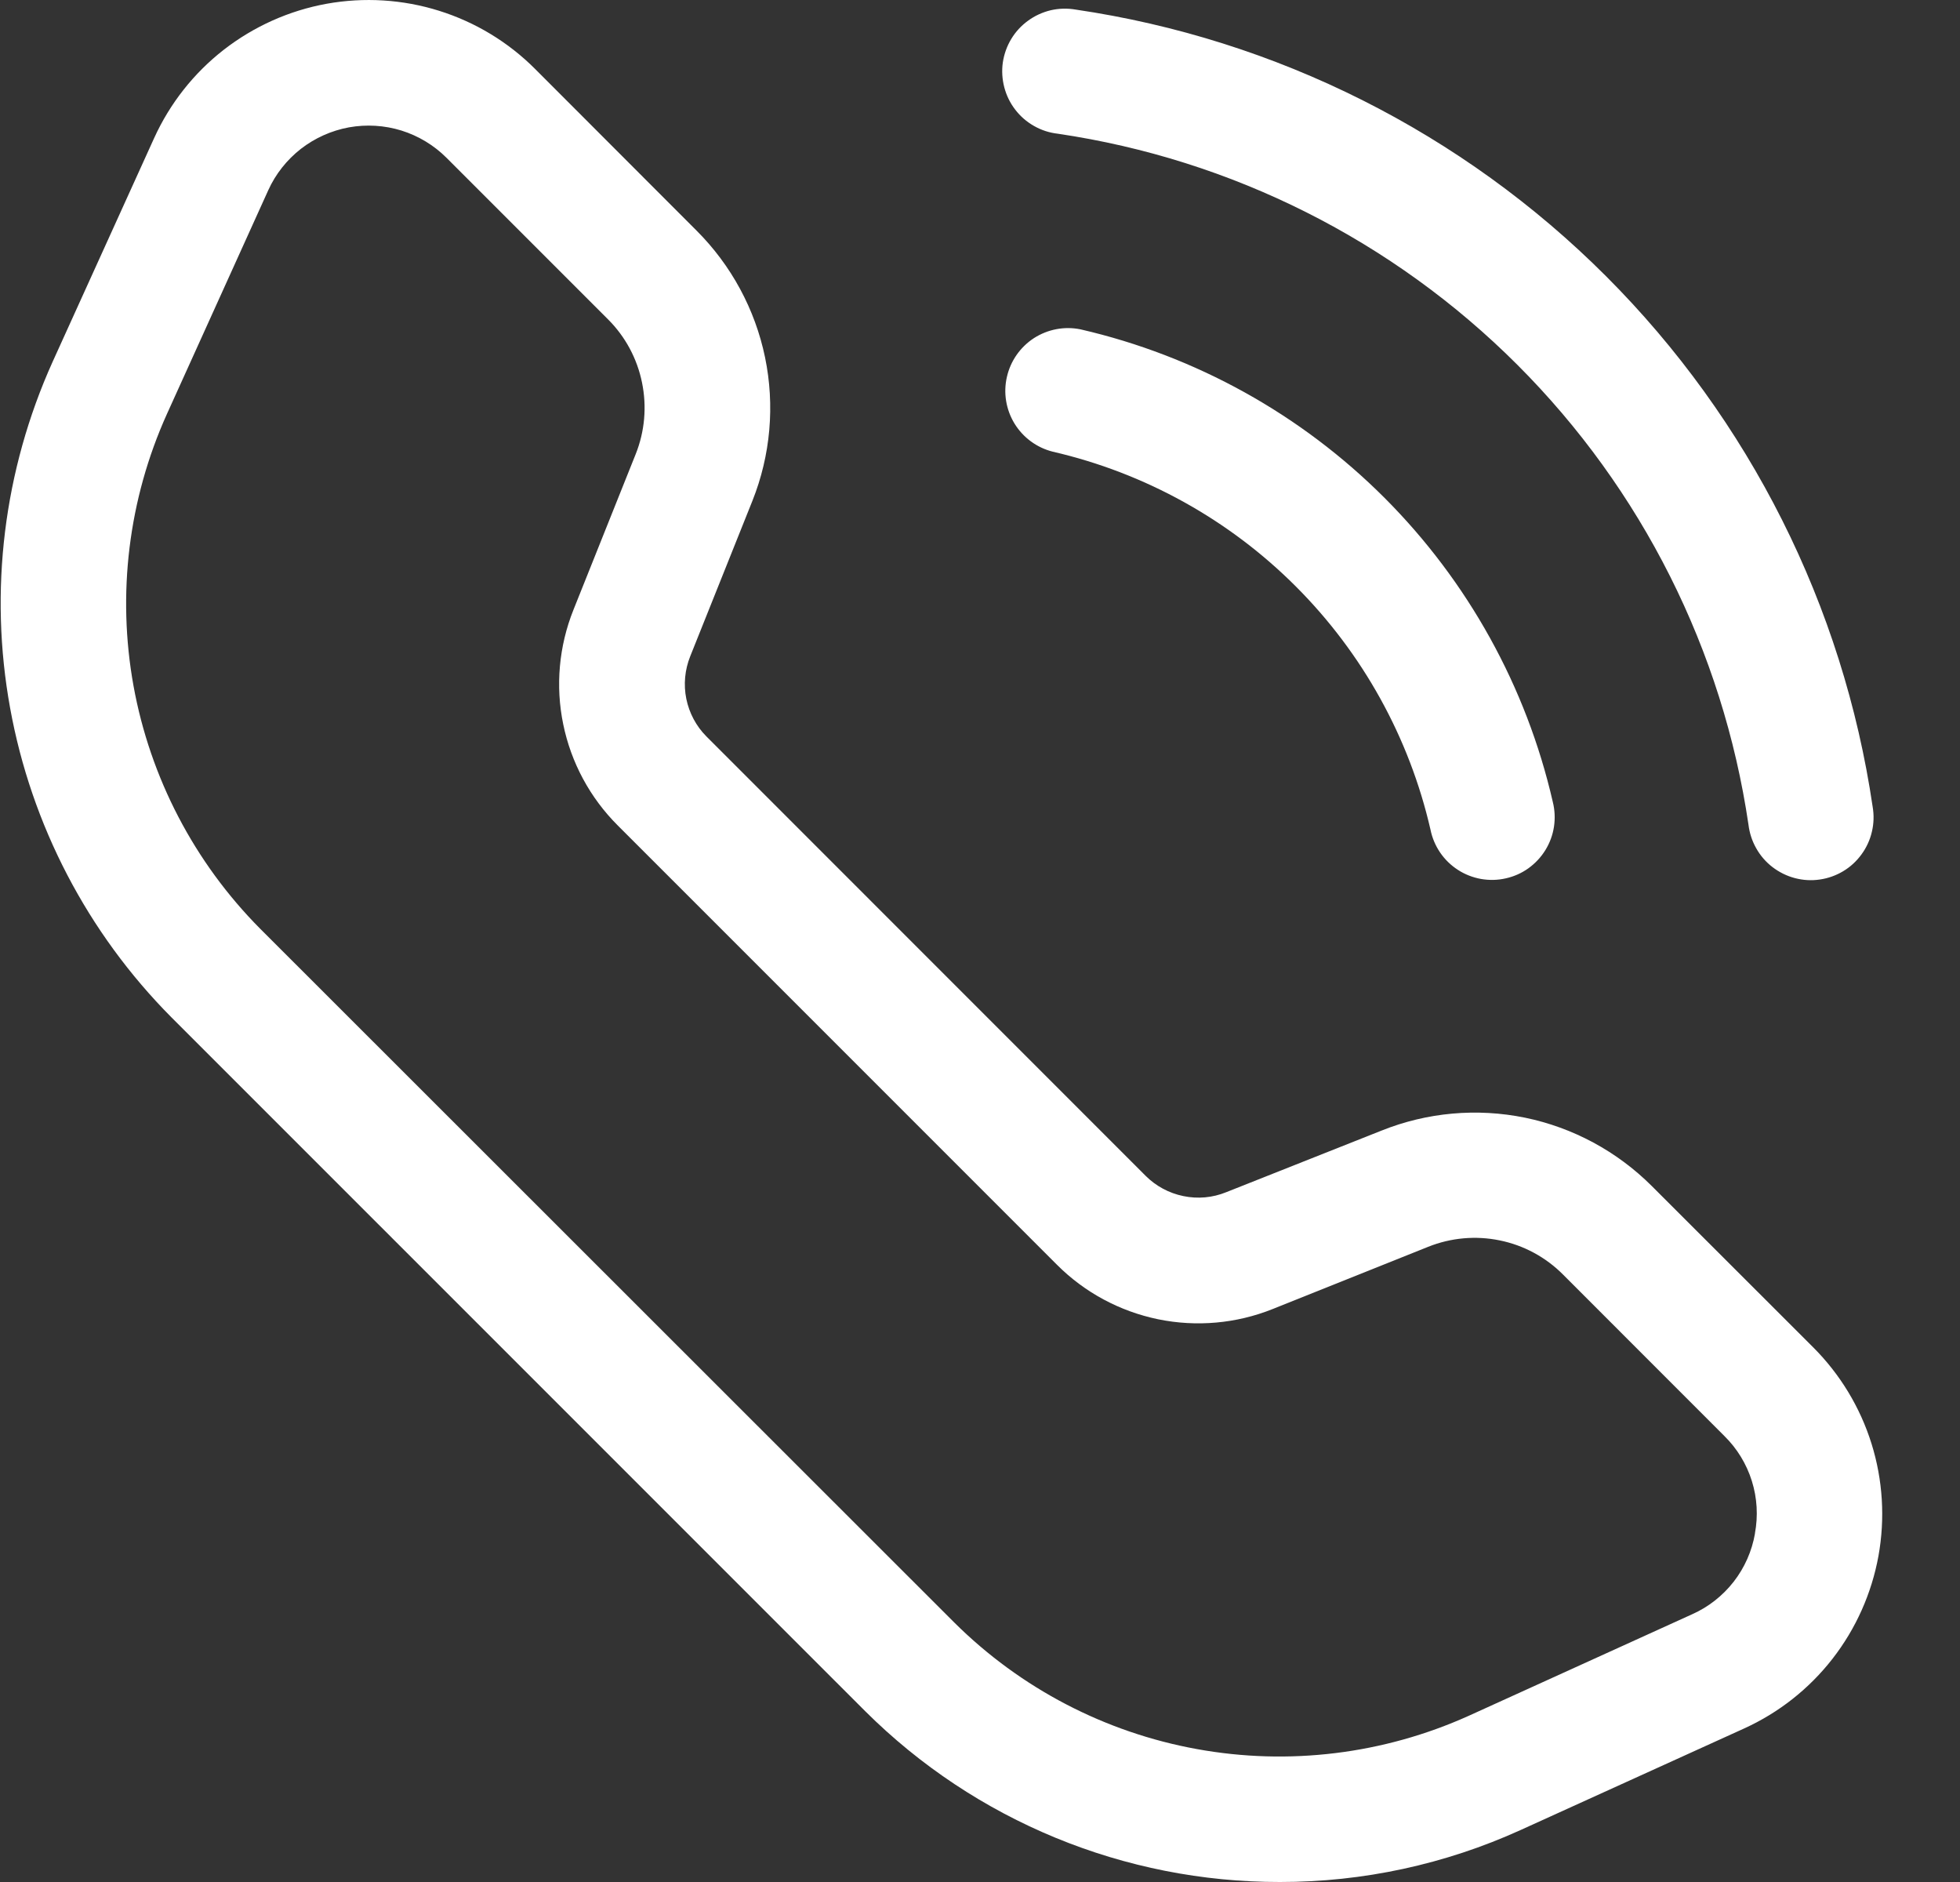 <svg width="25" height="24" viewBox="0 0 25 24" fill="none" xmlns="http://www.w3.org/2000/svg">
<rect x="0" y="0" width="25" height="24" fill="#333333" stroke="none"/>
<path fill-rule="evenodd" clip-rule="evenodd" d="M23.127 17.181L21.068 15.124C20.625 14.682 20.063 14.379 19.451 14.253C18.838 14.128 18.202 14.185 17.621 14.418L15.639 15.204C15.466 15.274 15.277 15.291 15.094 15.253C14.912 15.216 14.744 15.126 14.612 14.994L9.011 9.392C8.88 9.261 8.791 9.093 8.754 8.912C8.717 8.73 8.735 8.541 8.804 8.369L9.597 6.387C9.829 5.806 9.885 5.169 9.758 4.556C9.631 3.944 9.327 3.382 8.884 2.94L6.827 0.881C6.484 0.537 6.063 0.282 5.599 0.137C5.136 -0.008 4.644 -0.038 4.166 0.048C3.688 0.135 3.239 0.336 2.855 0.634C2.472 0.932 2.167 1.319 1.966 1.761L0.671 4.614C0.047 5.997 -0.142 7.536 0.129 9.029C0.4 10.522 1.117 11.897 2.186 12.973L11.036 21.822C12.441 23.22 14.343 24.003 16.326 24C17.385 24.001 18.432 23.775 19.396 23.337L22.247 22.042C22.689 21.841 23.076 21.536 23.374 21.153C23.672 20.77 23.873 20.32 23.96 19.842C24.046 19.364 24.016 18.873 23.871 18.409C23.726 17.946 23.471 17.525 23.127 17.181ZM22.385 19.556C22.346 19.78 22.253 19.991 22.113 20.171C21.973 20.35 21.792 20.493 21.585 20.585L18.733 21.881C17.647 22.37 16.438 22.518 15.267 22.305C14.095 22.093 13.015 21.529 12.171 20.69L3.318 11.843C2.479 10.998 1.916 9.919 1.703 8.747C1.491 7.576 1.639 6.367 2.128 5.282L3.422 2.425C3.516 2.218 3.659 2.038 3.838 1.898C4.018 1.759 4.228 1.665 4.451 1.624C4.675 1.584 4.905 1.598 5.121 1.665C5.338 1.733 5.535 1.852 5.696 2.013L7.755 4.072C7.976 4.292 8.127 4.573 8.189 4.879C8.252 5.185 8.224 5.502 8.108 5.792L7.315 7.775C7.129 8.239 7.083 8.747 7.184 9.236C7.284 9.725 7.526 10.174 7.88 10.527L13.481 16.128C13.834 16.482 14.283 16.723 14.773 16.824C15.262 16.924 15.77 16.879 16.234 16.693L18.216 15.9C18.505 15.784 18.823 15.755 19.129 15.818C19.435 15.88 19.716 16.032 19.936 16.253L21.995 18.313C22.157 18.472 22.277 18.669 22.345 18.886C22.413 19.103 22.426 19.333 22.384 19.556H22.385ZM13.782 4.2C13.577 4.158 13.364 4.199 13.188 4.312C13.013 4.426 12.889 4.603 12.843 4.807C12.796 5.011 12.832 5.225 12.941 5.403C13.051 5.581 13.225 5.709 13.428 5.76C14.602 6.031 15.677 6.626 16.529 7.479C17.381 8.331 17.976 9.405 18.246 10.58C18.267 10.684 18.309 10.784 18.369 10.872C18.429 10.96 18.506 11.035 18.596 11.093C18.685 11.151 18.786 11.19 18.891 11.209C18.996 11.227 19.103 11.225 19.207 11.201C19.311 11.178 19.41 11.134 19.496 11.072C19.583 11.009 19.656 10.931 19.712 10.84C19.768 10.749 19.805 10.648 19.821 10.543C19.837 10.437 19.832 10.329 19.806 10.226C19.469 8.758 18.724 7.414 17.659 6.348C16.594 5.283 15.25 4.538 13.782 4.2ZM19.355 4.653C17.768 3.066 15.712 2.032 13.491 1.705C13.385 1.693 13.283 1.66 13.19 1.607C13.096 1.554 13.015 1.484 12.95 1.399C12.884 1.314 12.837 1.217 12.81 1.114C12.783 1.011 12.776 0.903 12.791 0.797C12.807 0.691 12.843 0.589 12.898 0.498C12.953 0.406 13.026 0.327 13.113 0.264C13.199 0.201 13.297 0.156 13.401 0.131C13.505 0.107 13.613 0.104 13.719 0.122C16.281 0.499 18.654 1.691 20.485 3.522C22.317 5.354 23.509 7.727 23.886 10.289C23.904 10.395 23.901 10.502 23.876 10.607C23.852 10.711 23.807 10.809 23.744 10.895C23.681 10.982 23.602 11.055 23.51 11.11C23.418 11.165 23.317 11.201 23.211 11.216C23.105 11.232 22.997 11.225 22.894 11.198C22.791 11.171 22.694 11.123 22.609 11.058C22.524 10.993 22.453 10.911 22.401 10.818C22.348 10.725 22.315 10.623 22.302 10.517C21.975 8.296 20.942 6.24 19.355 4.653Z" fill="white"/>
</svg>
